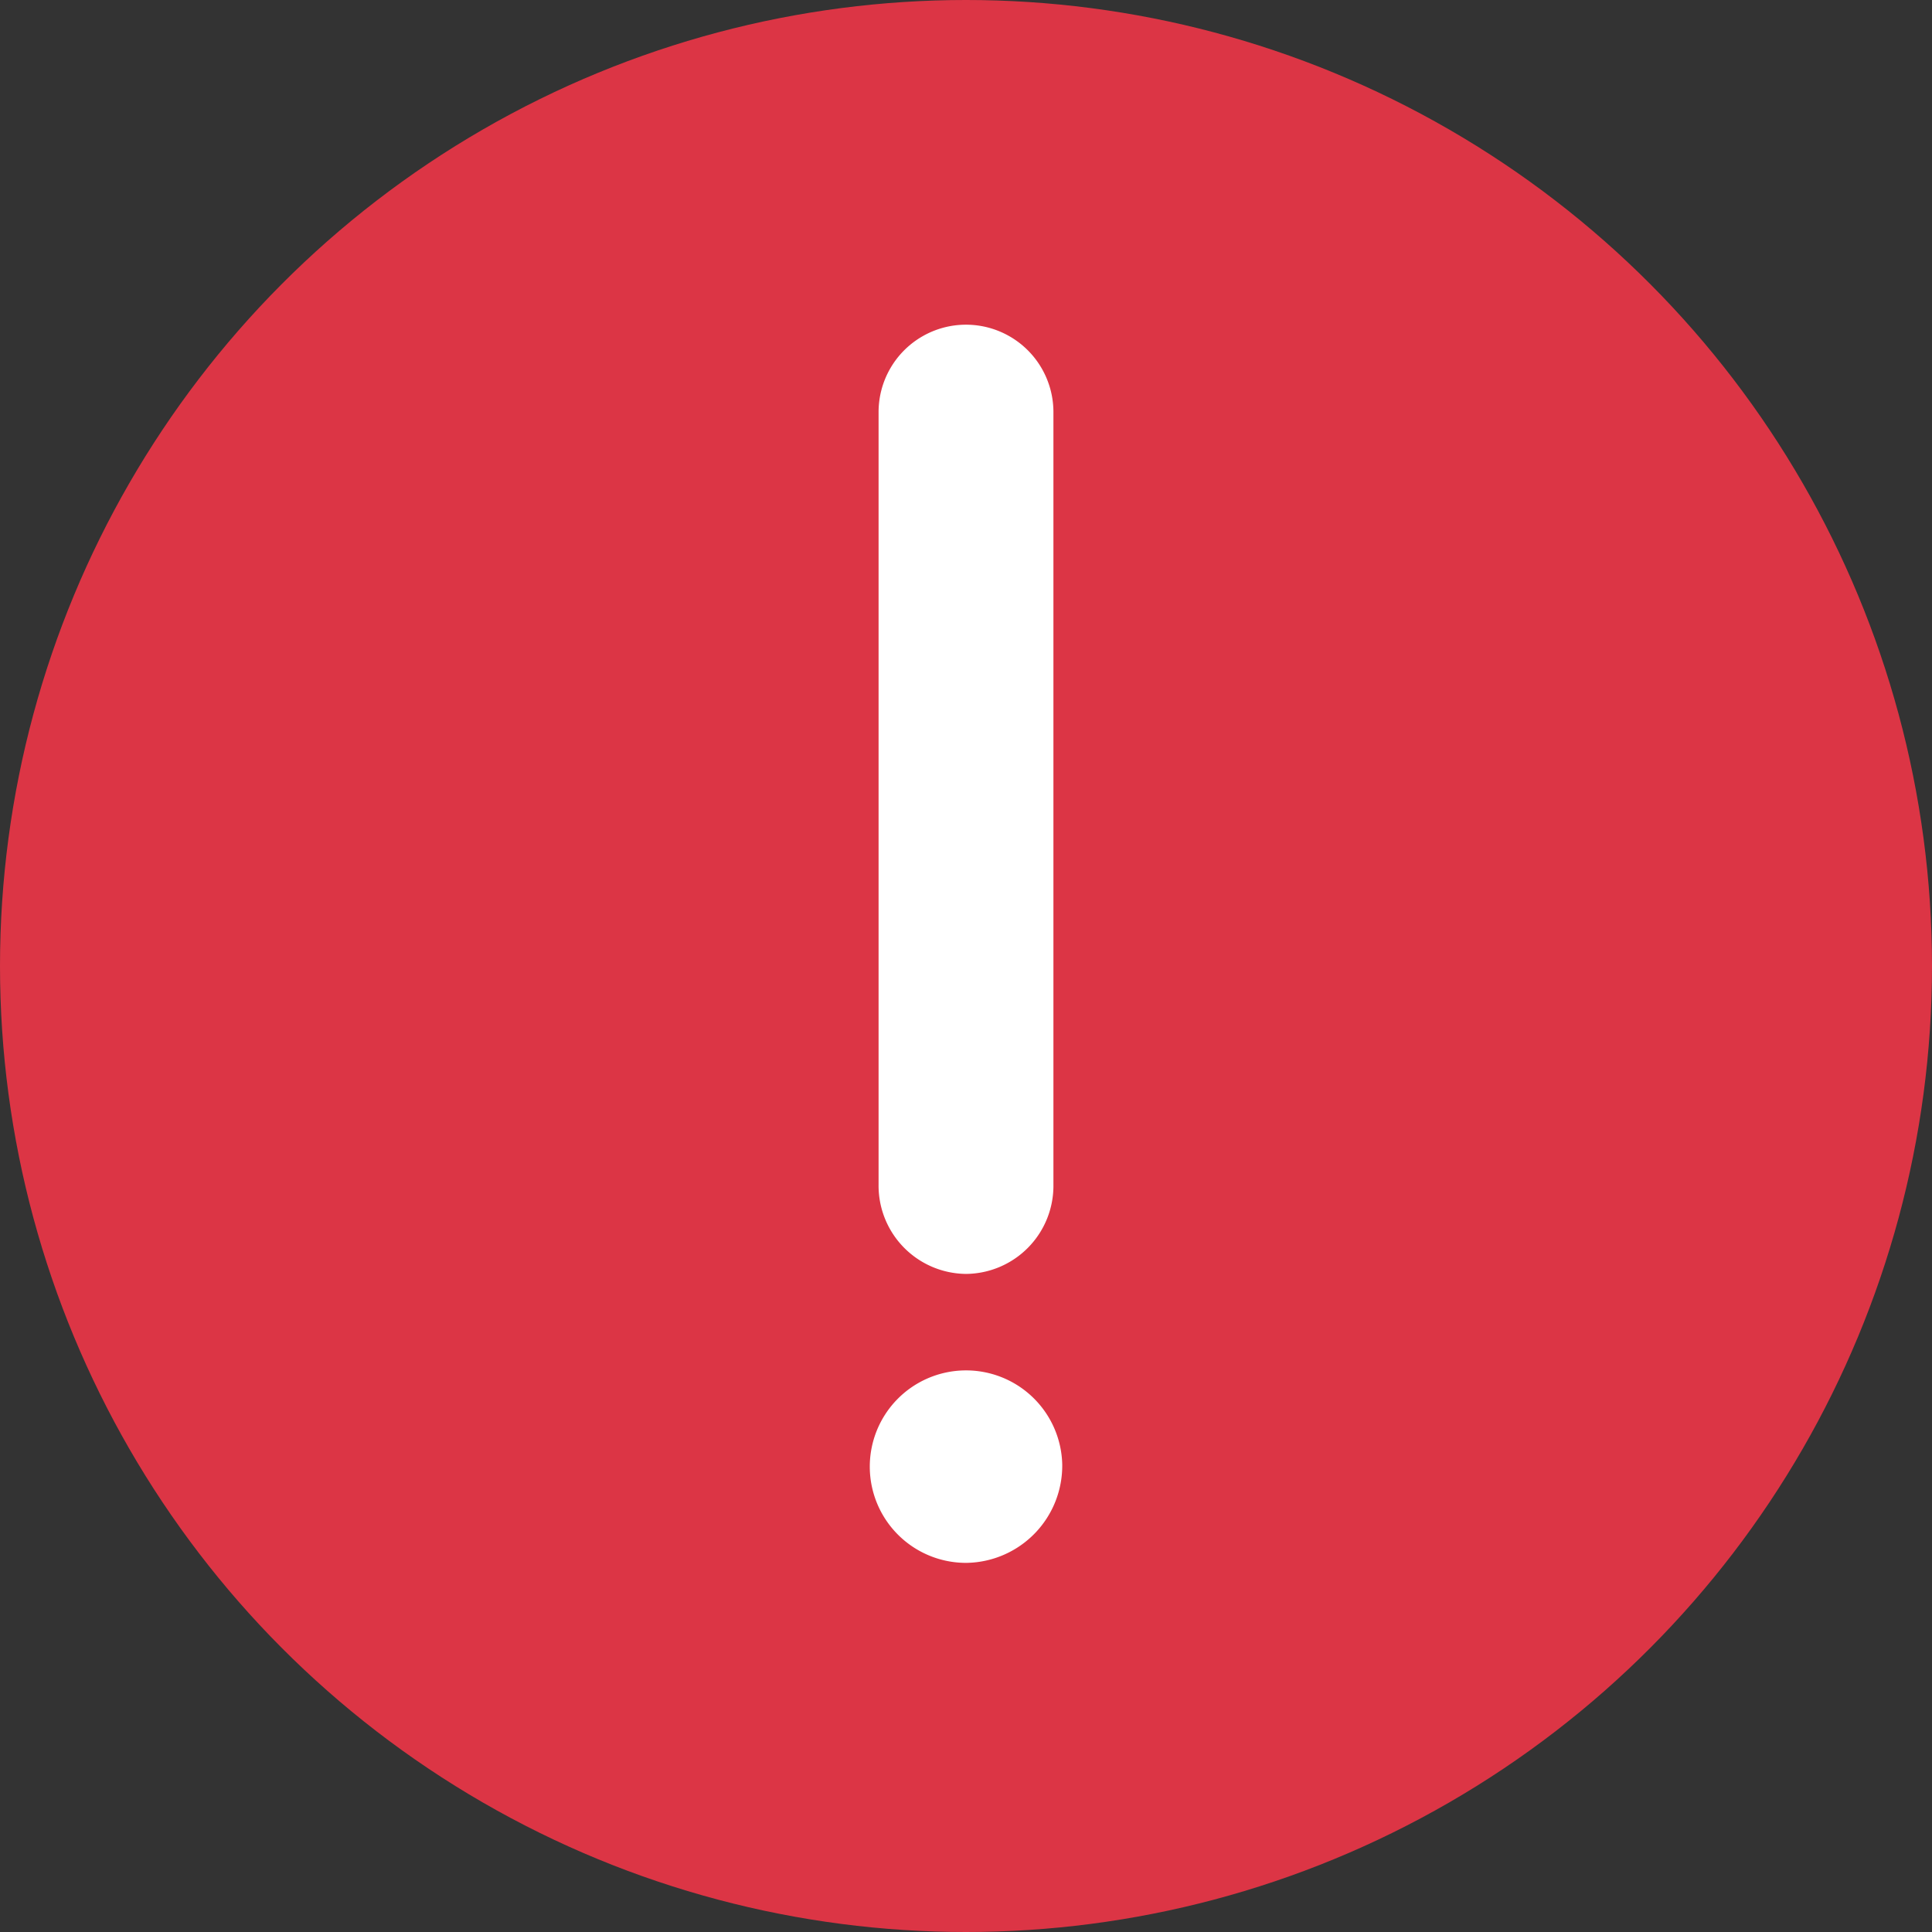 <svg xmlns="http://www.w3.org/2000/svg" width="16" height="16" viewBox="0 0 16 16">
    <rect x="0" y="0" width="16" height="16" fill="#333333" stroke="none"/>
    <defs>
        <style>
            .cls-2{fill:#fff;stroke:#fff;stroke-width:.5px}
        </style>
    </defs>
    <g id="iconAd" transform="translate(-35 -349)">
        <circle id="타원_577" cx="8" cy="8" r="8" fill="#dc3545" transform="translate(35 349)"/>
        <g id="그룹_6162" transform="translate(-331.895 -344.121)">
            <path id="패스_16530" d="M374.909 703.421a.481.481 0 0 1-.474-.487v-6.4a.474.474 0 1 1 .948 0v6.4a.48.48 0 0 1-.474.487z" class="cls-2" transform="translate(-.014)"/>
            <path id="패스_16531" d="M375.442 706.9a.547.547 0 1 0-.547.562.555.555 0 0 0 .547-.562z" class="cls-2" transform="translate(0 -1.648)"/>
        </g>
    </g>
</svg>
